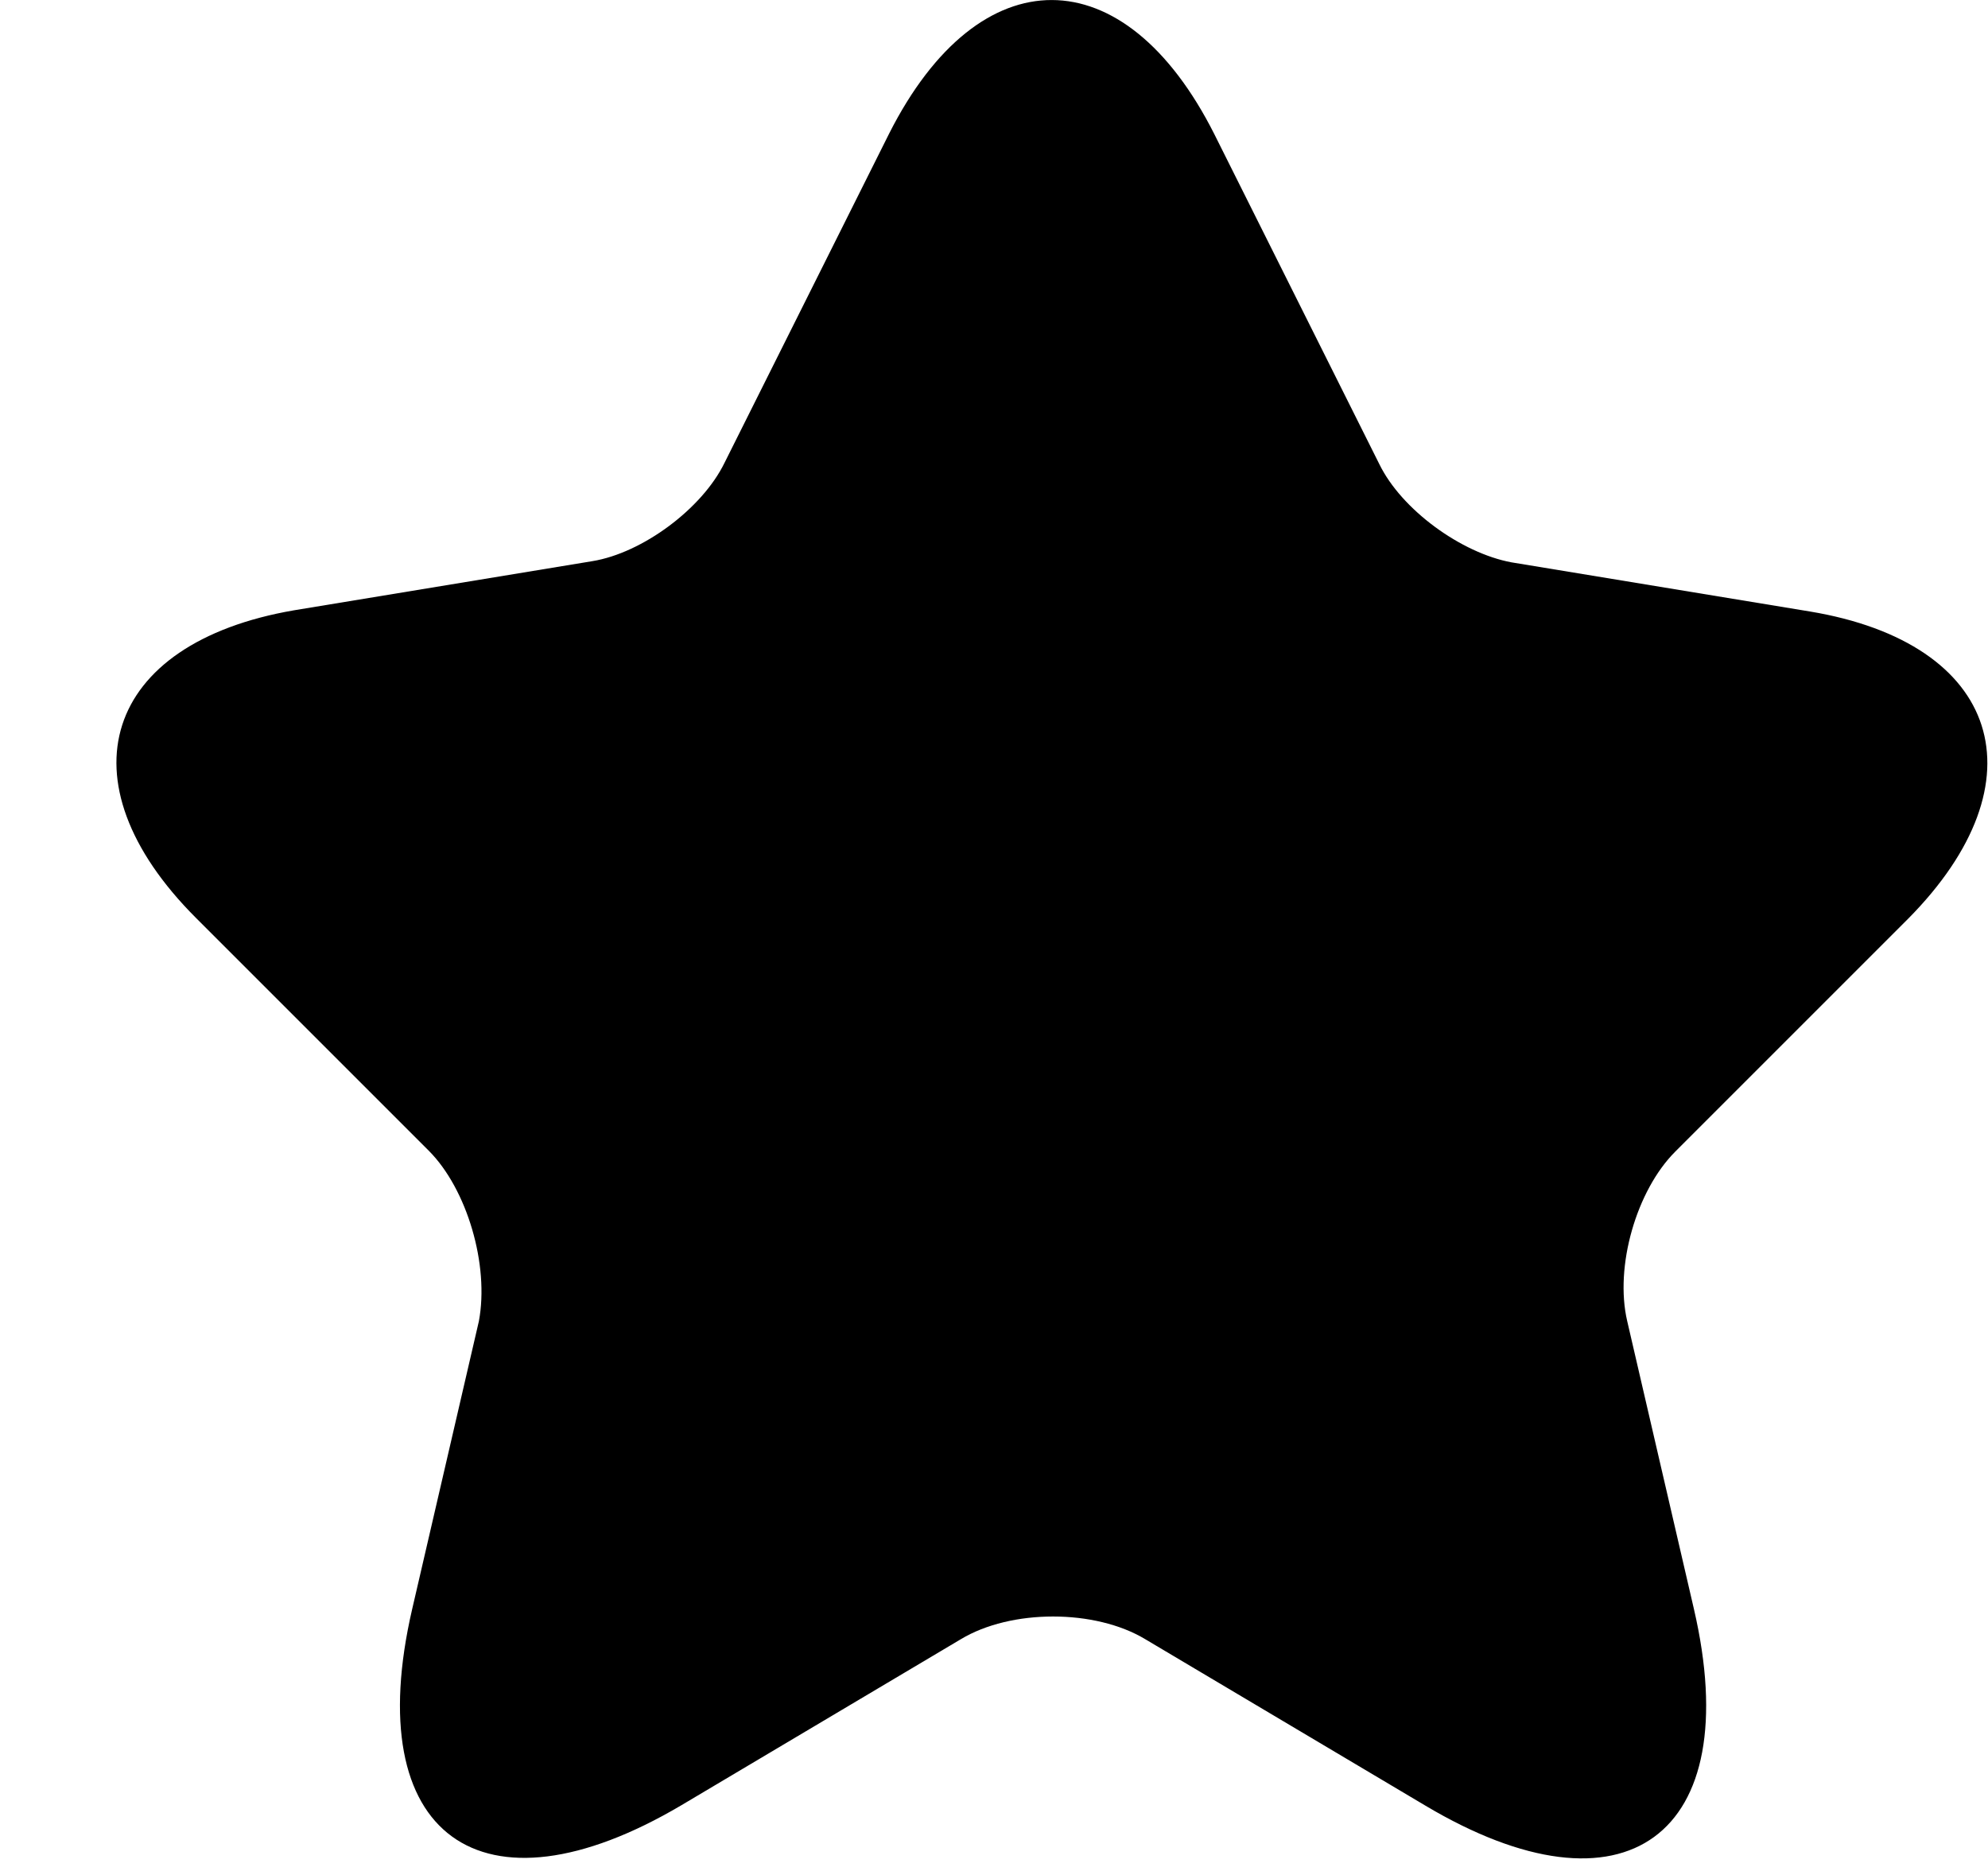 <svg width="17" height="16" viewBox="0 0 17 16" xmlns="http://www.w3.org/2000/svg">
<path d="M10.385 1.149L11.795 3.969C11.985 4.359 12.495 4.729 12.925 4.809L15.475 5.229C17.105 5.499 17.485 6.679 16.315 7.859L14.325 9.849C13.995 10.179 13.805 10.829 13.915 11.299L14.485 13.759C14.935 15.699 13.895 16.459 12.185 15.439L9.795 14.019C9.365 13.759 8.645 13.759 8.215 14.019L5.825 15.439C4.115 16.449 3.075 15.699 3.525 13.759L4.095 11.299C4.185 10.819 3.995 10.169 3.665 9.839L1.675 7.849C0.505 6.679 0.885 5.499 2.515 5.219L5.065 4.799C5.495 4.729 6.005 4.349 6.195 3.959L7.605 1.139C8.375 -0.381 9.615 -0.381 10.385 1.149Z" fill="currentColor"/>
</svg>
